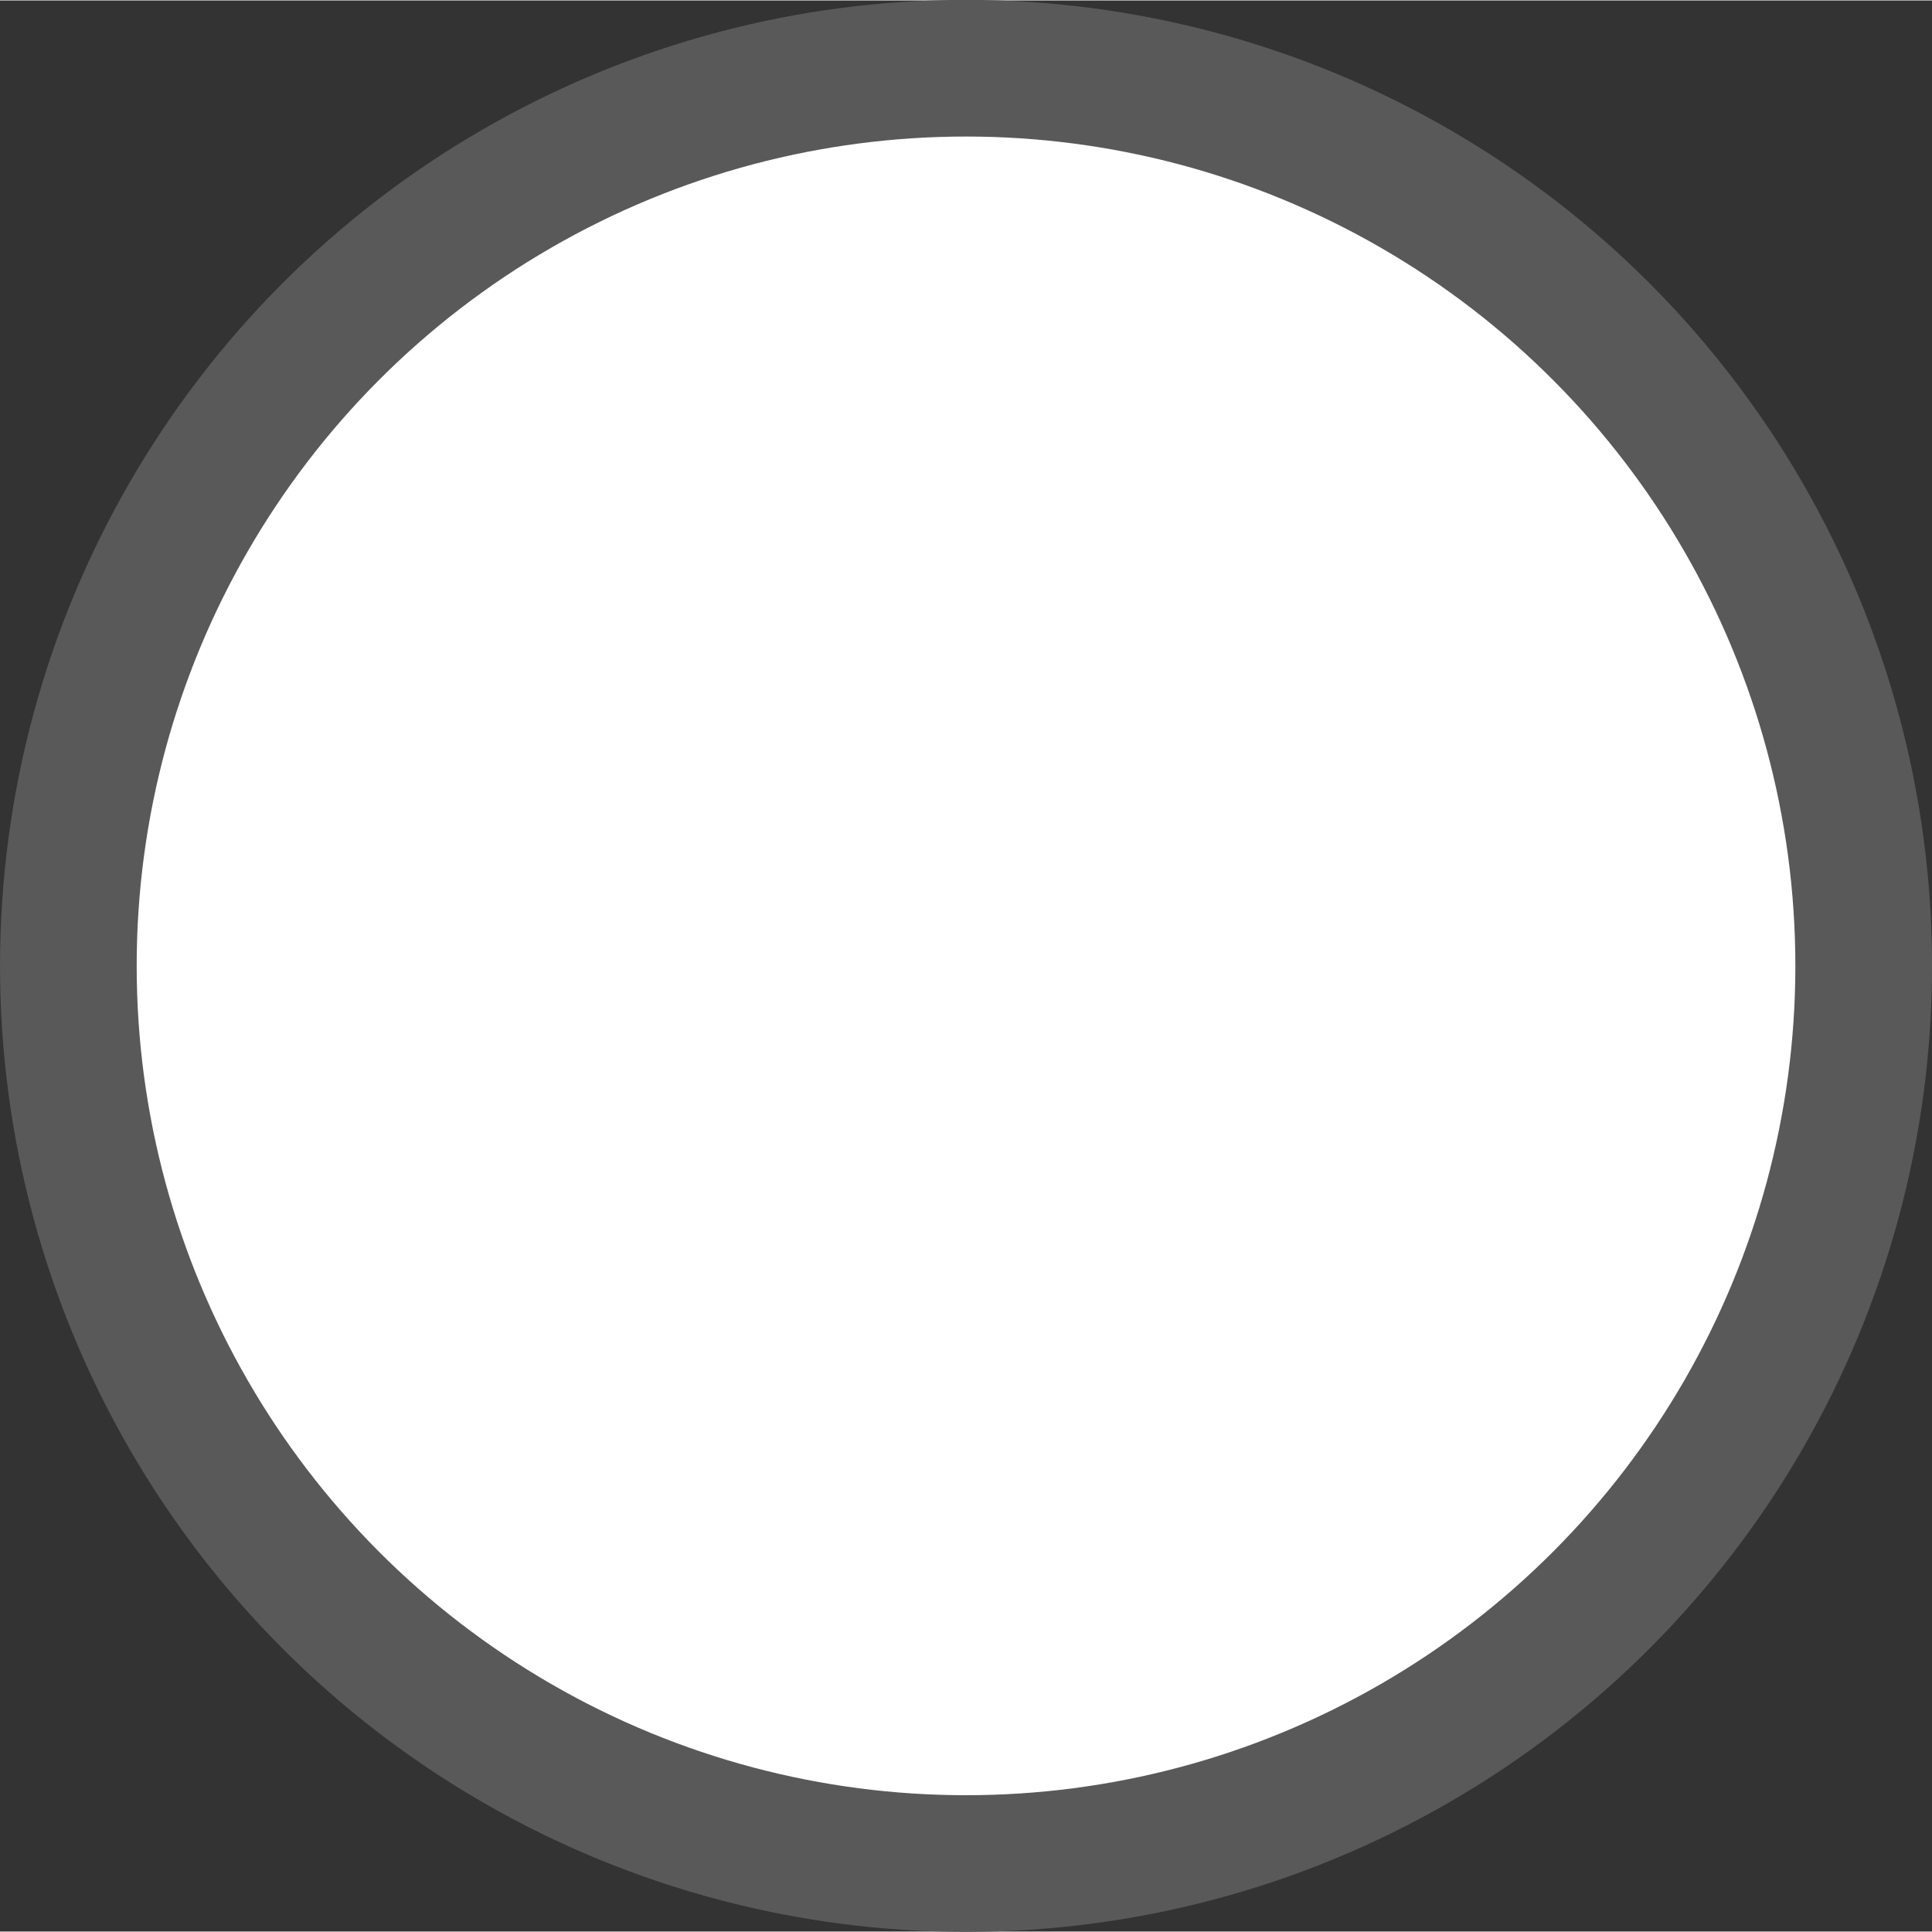 <?xml version="1.0" encoding="UTF-8" standalone="no"?>
<svg
   xmlns:v="http://schemas.microsoft.com/visio/2003/SVGExtensions/"
   xmlns:dc="http://purl.org/dc/elements/1.1/"
   xmlns:cc="http://creativecommons.org/ns#"
   xmlns:rdf="http://www.w3.org/1999/02/22-rdf-syntax-ns#"
   xmlns:svg="http://www.w3.org/2000/svg"
   xmlns="http://www.w3.org/2000/svg"
   xmlns:sodipodi="http://sodipodi.sourceforge.net/DTD/sodipodi-0.dtd"
   xmlns:inkscape="http://www.inkscape.org/namespaces/inkscape"
   width="0.628in"
   height="0.628in"
   viewBox="0 0 45.253 45.232"
   class="st3"
   id="svg2"
   version="1.1"
   inkscape:version="0.91 r13725"
   sodipodi:docname="touchpoint-without-text.svg"
   style="font-size:12px;overflow:visible;color-interpolation-filters:sRGB;fill:none;fill-rule:evenodd;stroke-linecap:square;stroke-miterlimit:3">
  <rect x="0" y="0" width="45.253" height="45.232" fill="#333333" stroke="none"/>
  <sodipodi:namedview
     pagecolor="#ffffff"
     bordercolor="#666666"
     borderopacity="1"
     objecttolerance="10"
     gridtolerance="10"
     guidetolerance="10"
     inkscape:pageopacity="0"
     inkscape:pageshadow="2"
     inkscape:window-width="1698"
     inkscape:window-height="812"
     id="namedview27"
     showgrid="false"
     fit-margin-top="0"
     fit-margin-left="0"
     fit-margin-right="0"
     fit-margin-bottom="0"
     inkscape:zoom="2.892654"
     inkscape:cx="25.458734"
     inkscape:cy="57.671302"
     inkscape:window-x="796"
     inkscape:window-y="33"
     inkscape:window-maximized="0"
     inkscape:current-layer="svg2" />
  <v:documentProperties
     v:langID="1033"
     v:metric="true"
     v:viewMarkup="false" />
  <style
     type="text/css"
     id="style4"><![CDATA[
		.st1 {fill:#ffffff;stroke:url(#grad3-4);stroke-linecap:butt;stroke-width:3}
		.st2 {fill:#000000;font-family:Calibri;font-size:0.667em}
		.st3 {fill:none;fill-rule:evenodd;font-size:12px;overflow:visible;stroke-linecap:square;stroke-miterlimit:3}
	]]></style>
  <defs
     id="Patterns_And_Gradients">
    <radialGradient
       id="grad3-4"
       cx="42.52"
       cy="71.03"
       r="0"
       gradientTransform="matrix(0,0,0,0,1.355,-47.347)"
       fx="42.52"
       fy="71.03"
       gradientUnits="userSpaceOnUse">
      <stop
         offset="0"
         stop-color="#7f7f7f"
         id="stop8" />
      <stop
         offset=".56"
         stop-color="#7f7f7f"
         id="stop10" />
      <stop
         offset=".57"
         stop-color="#595959"
         id="stop12" />
    </radialGradient>
  </defs>
  <path
     d="M 43.875,23.683"
     class="st1"
     id="path23"
     style="fill:#ffffff;stroke:url(#grad3-4);stroke-width:3;stroke-linecap:butt"
     inkscape:connector-curvature="0" />
  <circle
     style="opacity:1;fill:#ffffff;fill-opacity:1;stroke:#595959;stroke-width:3.201;stroke-linecap:round;stroke-linejoin:round;stroke-miterlimit:3;stroke-dasharray:none;stroke-dashoffset:0;stroke-opacity:1"
     id="path4183"
     cx="22.627"
     cy="22.613"
     r="21.026" />
</svg>
